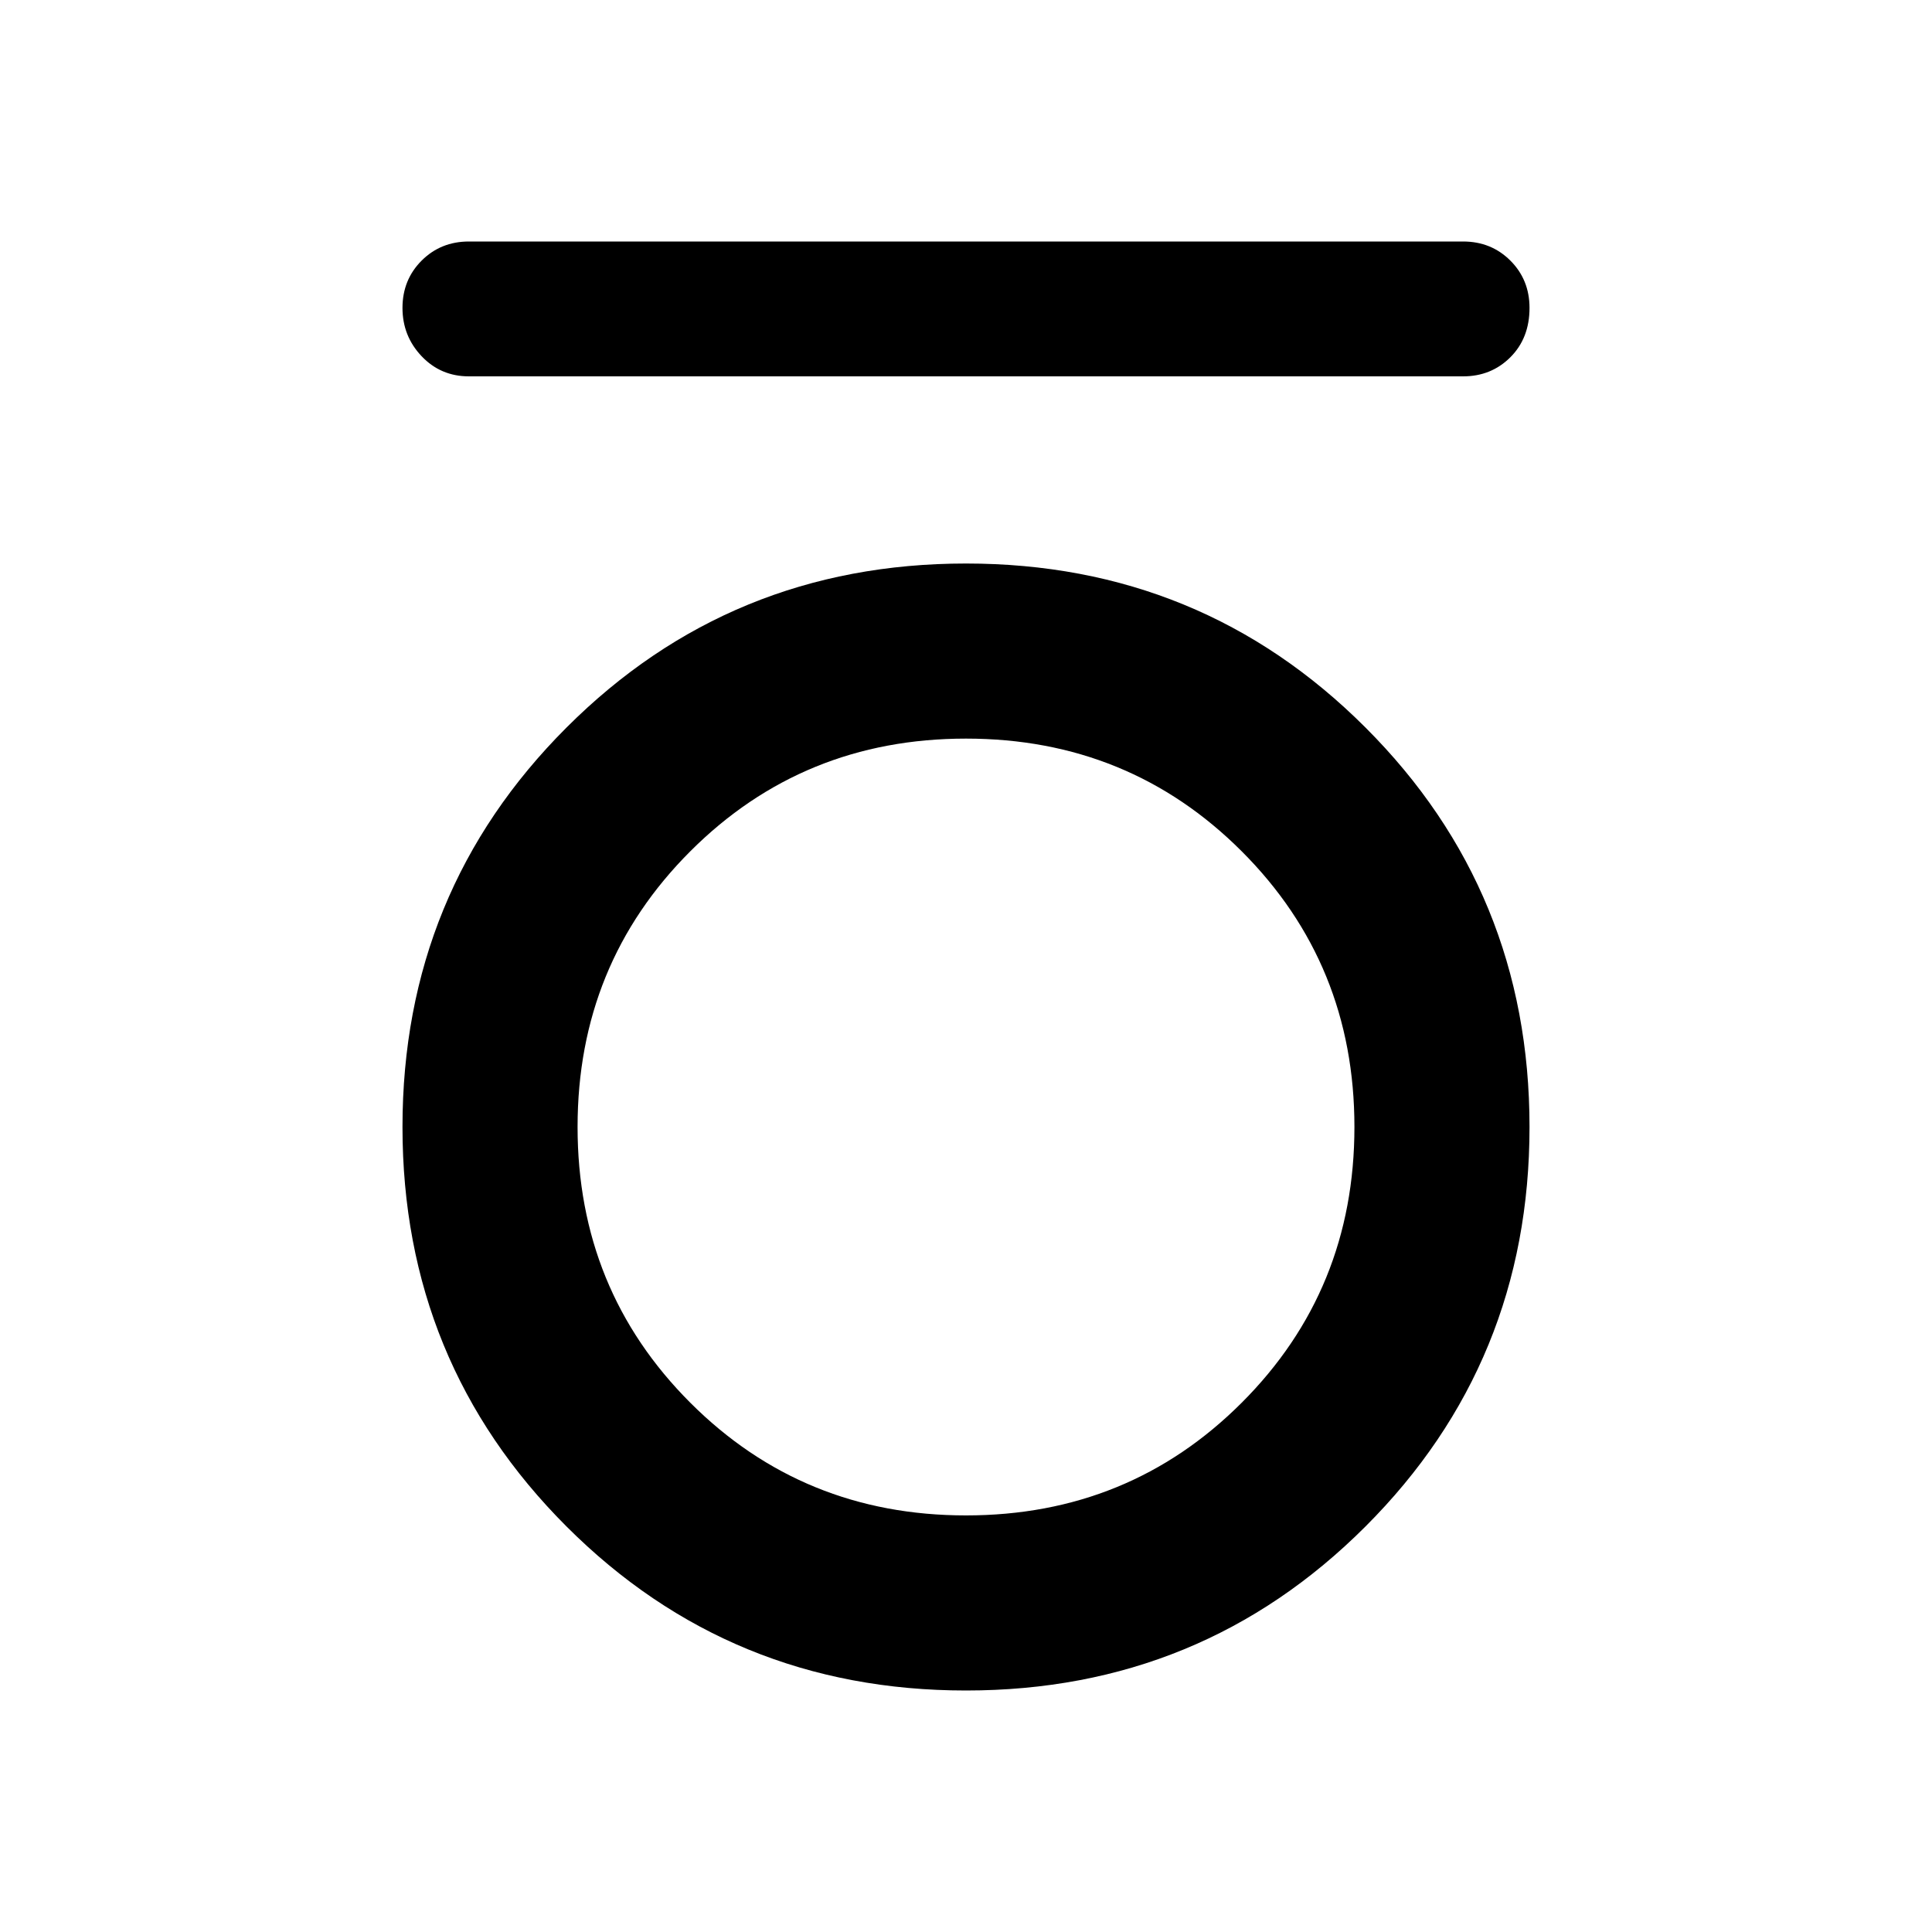 <svg xmlns="http://www.w3.org/2000/svg" height="40" width="40"><path d="M9.708 7.792Q9.125 7.792 8.729 7.375Q8.333 6.958 8.333 6.375Q8.333 5.792 8.729 5.396Q9.125 5 9.708 5H30.292Q30.875 5 31.271 5.396Q31.667 5.792 31.667 6.375Q31.667 7 31.271 7.396Q30.875 7.792 30.292 7.792ZM20 35Q15.125 35 11.729 31.604Q8.333 28.208 8.333 23.333Q8.333 18.458 11.729 15.063Q15.125 11.667 20 11.667Q24.875 11.667 28.271 15.063Q31.667 18.458 31.667 23.333Q31.667 28.208 28.271 31.604Q24.875 35 20 35ZM20 31.375Q23.375 31.375 25.708 29.042Q28.042 26.708 28.042 23.333Q28.042 19.958 25.708 17.625Q23.375 15.292 20 15.292Q16.625 15.292 14.292 17.625Q11.958 19.958 11.958 23.333Q11.958 26.708 14.292 29.042Q16.625 31.375 20 31.375Z"/></svg>